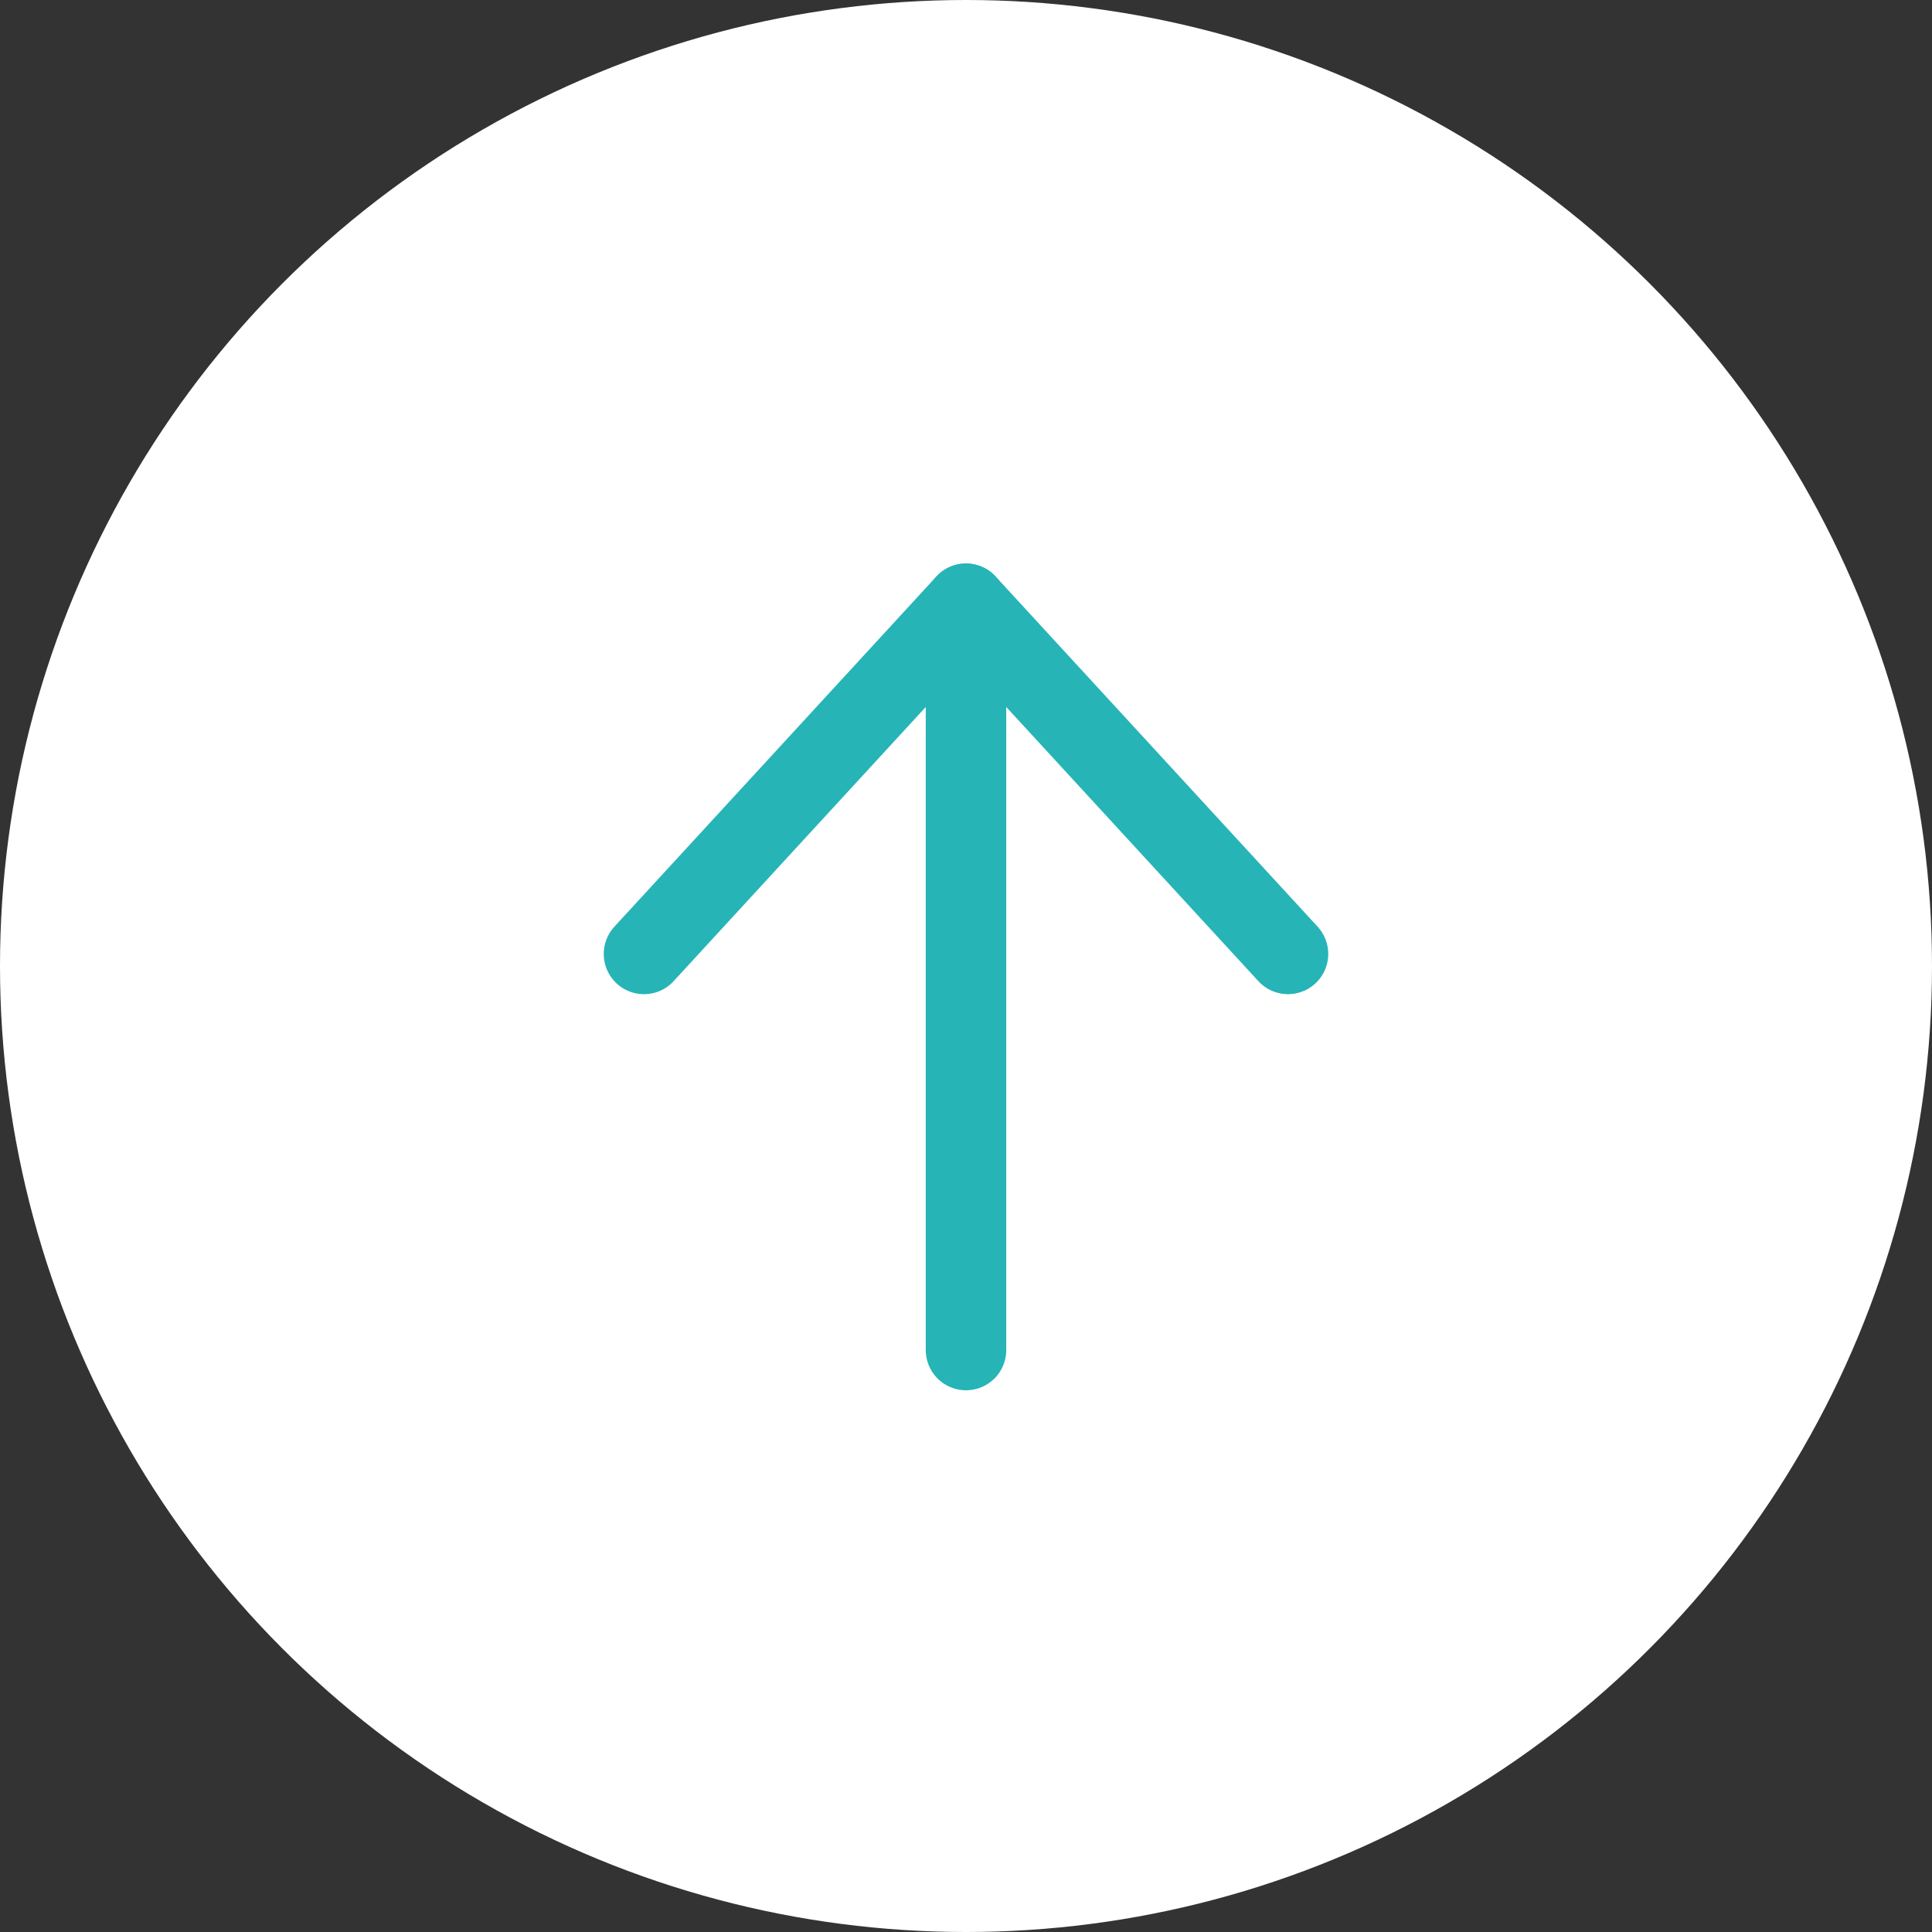 <?xml version="1.0" encoding="UTF-8" standalone="no"?>
<svg width="48px" height="48px" viewBox="0 0 48 48" version="1.1" xmlns="http://www.w3.org/2000/svg" xmlns:xlink="http://www.w3.org/1999/xlink">
    <rect x="0" y="0" width="48" height="48" fill="#333333" stroke="none"/>
    <!-- Generator: Sketch 43.1 (39012) - http://www.bohemiancoding.com/sketch -->
    <title>Group 2 Copy</title>
    <desc>Created with Sketch.</desc>
    <defs></defs>
    <g id="Page-1" stroke="none" stroke-width="1" fill="none" fill-rule="evenodd">
        <g id="Group-2-Copy">
            <g id="Group" fill-rule="nonzero" fill="#FFFFFF">
                <circle id="Ellipse_6-2" cx="24" cy="24" r="24"></circle>
            </g>
            <g id="Icon_feather-arrow-up" transform="translate(16, 15)" stroke="#26B4B7" stroke-width="2" stroke-linecap="round" stroke-linejoin="round">
                <path d="M8,18.541 L8,0" id="Path_927"></path>
                <polyline id="Path_928" points="0 8.7 8 0 16 8.7"></polyline>
            </g>
        </g>
    </g>
</svg>